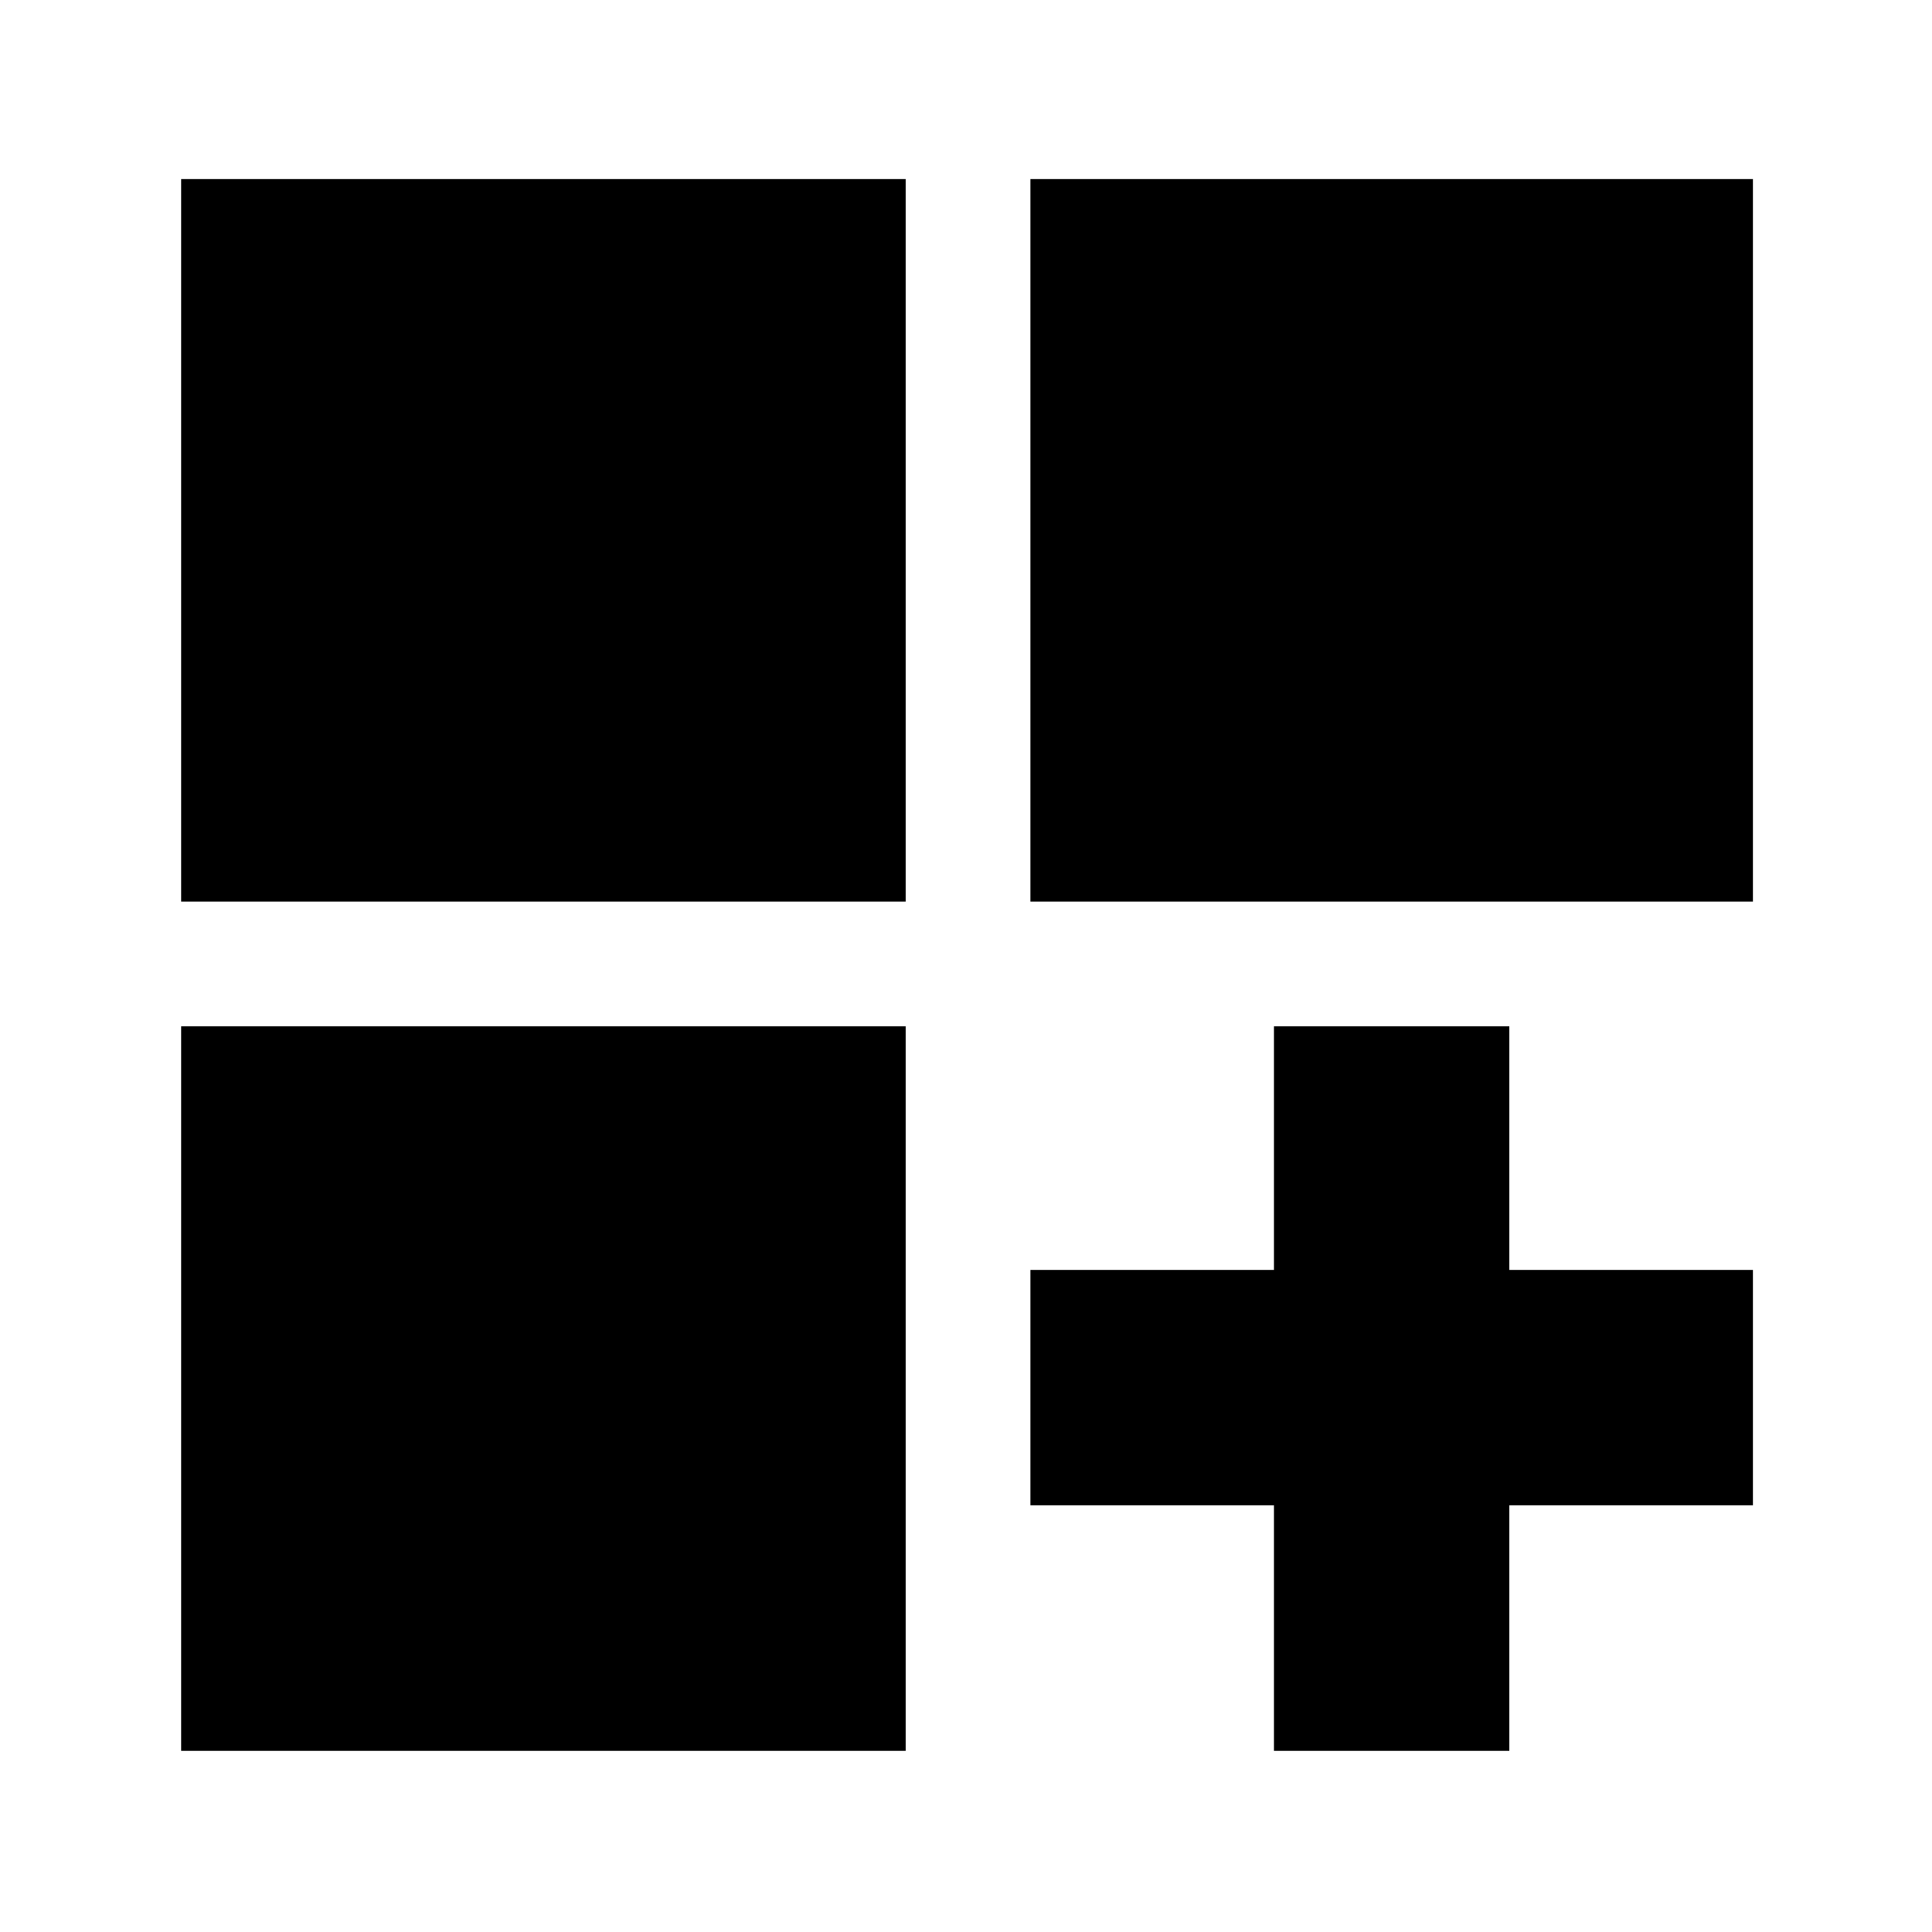 <svg xmlns="http://www.w3.org/2000/svg" height="20" width="20"><path d="M1.875 9.333V1.854h7.5v7.479Zm8.792 0V1.854h7.479v7.479Zm-8.792 8.792v-7.5h7.5v7.5Zm11.313 0v-2.542h-2.521v-2.437h2.521v-2.521h2.437v2.521h2.521v2.437h-2.521v2.542Z"/></svg>